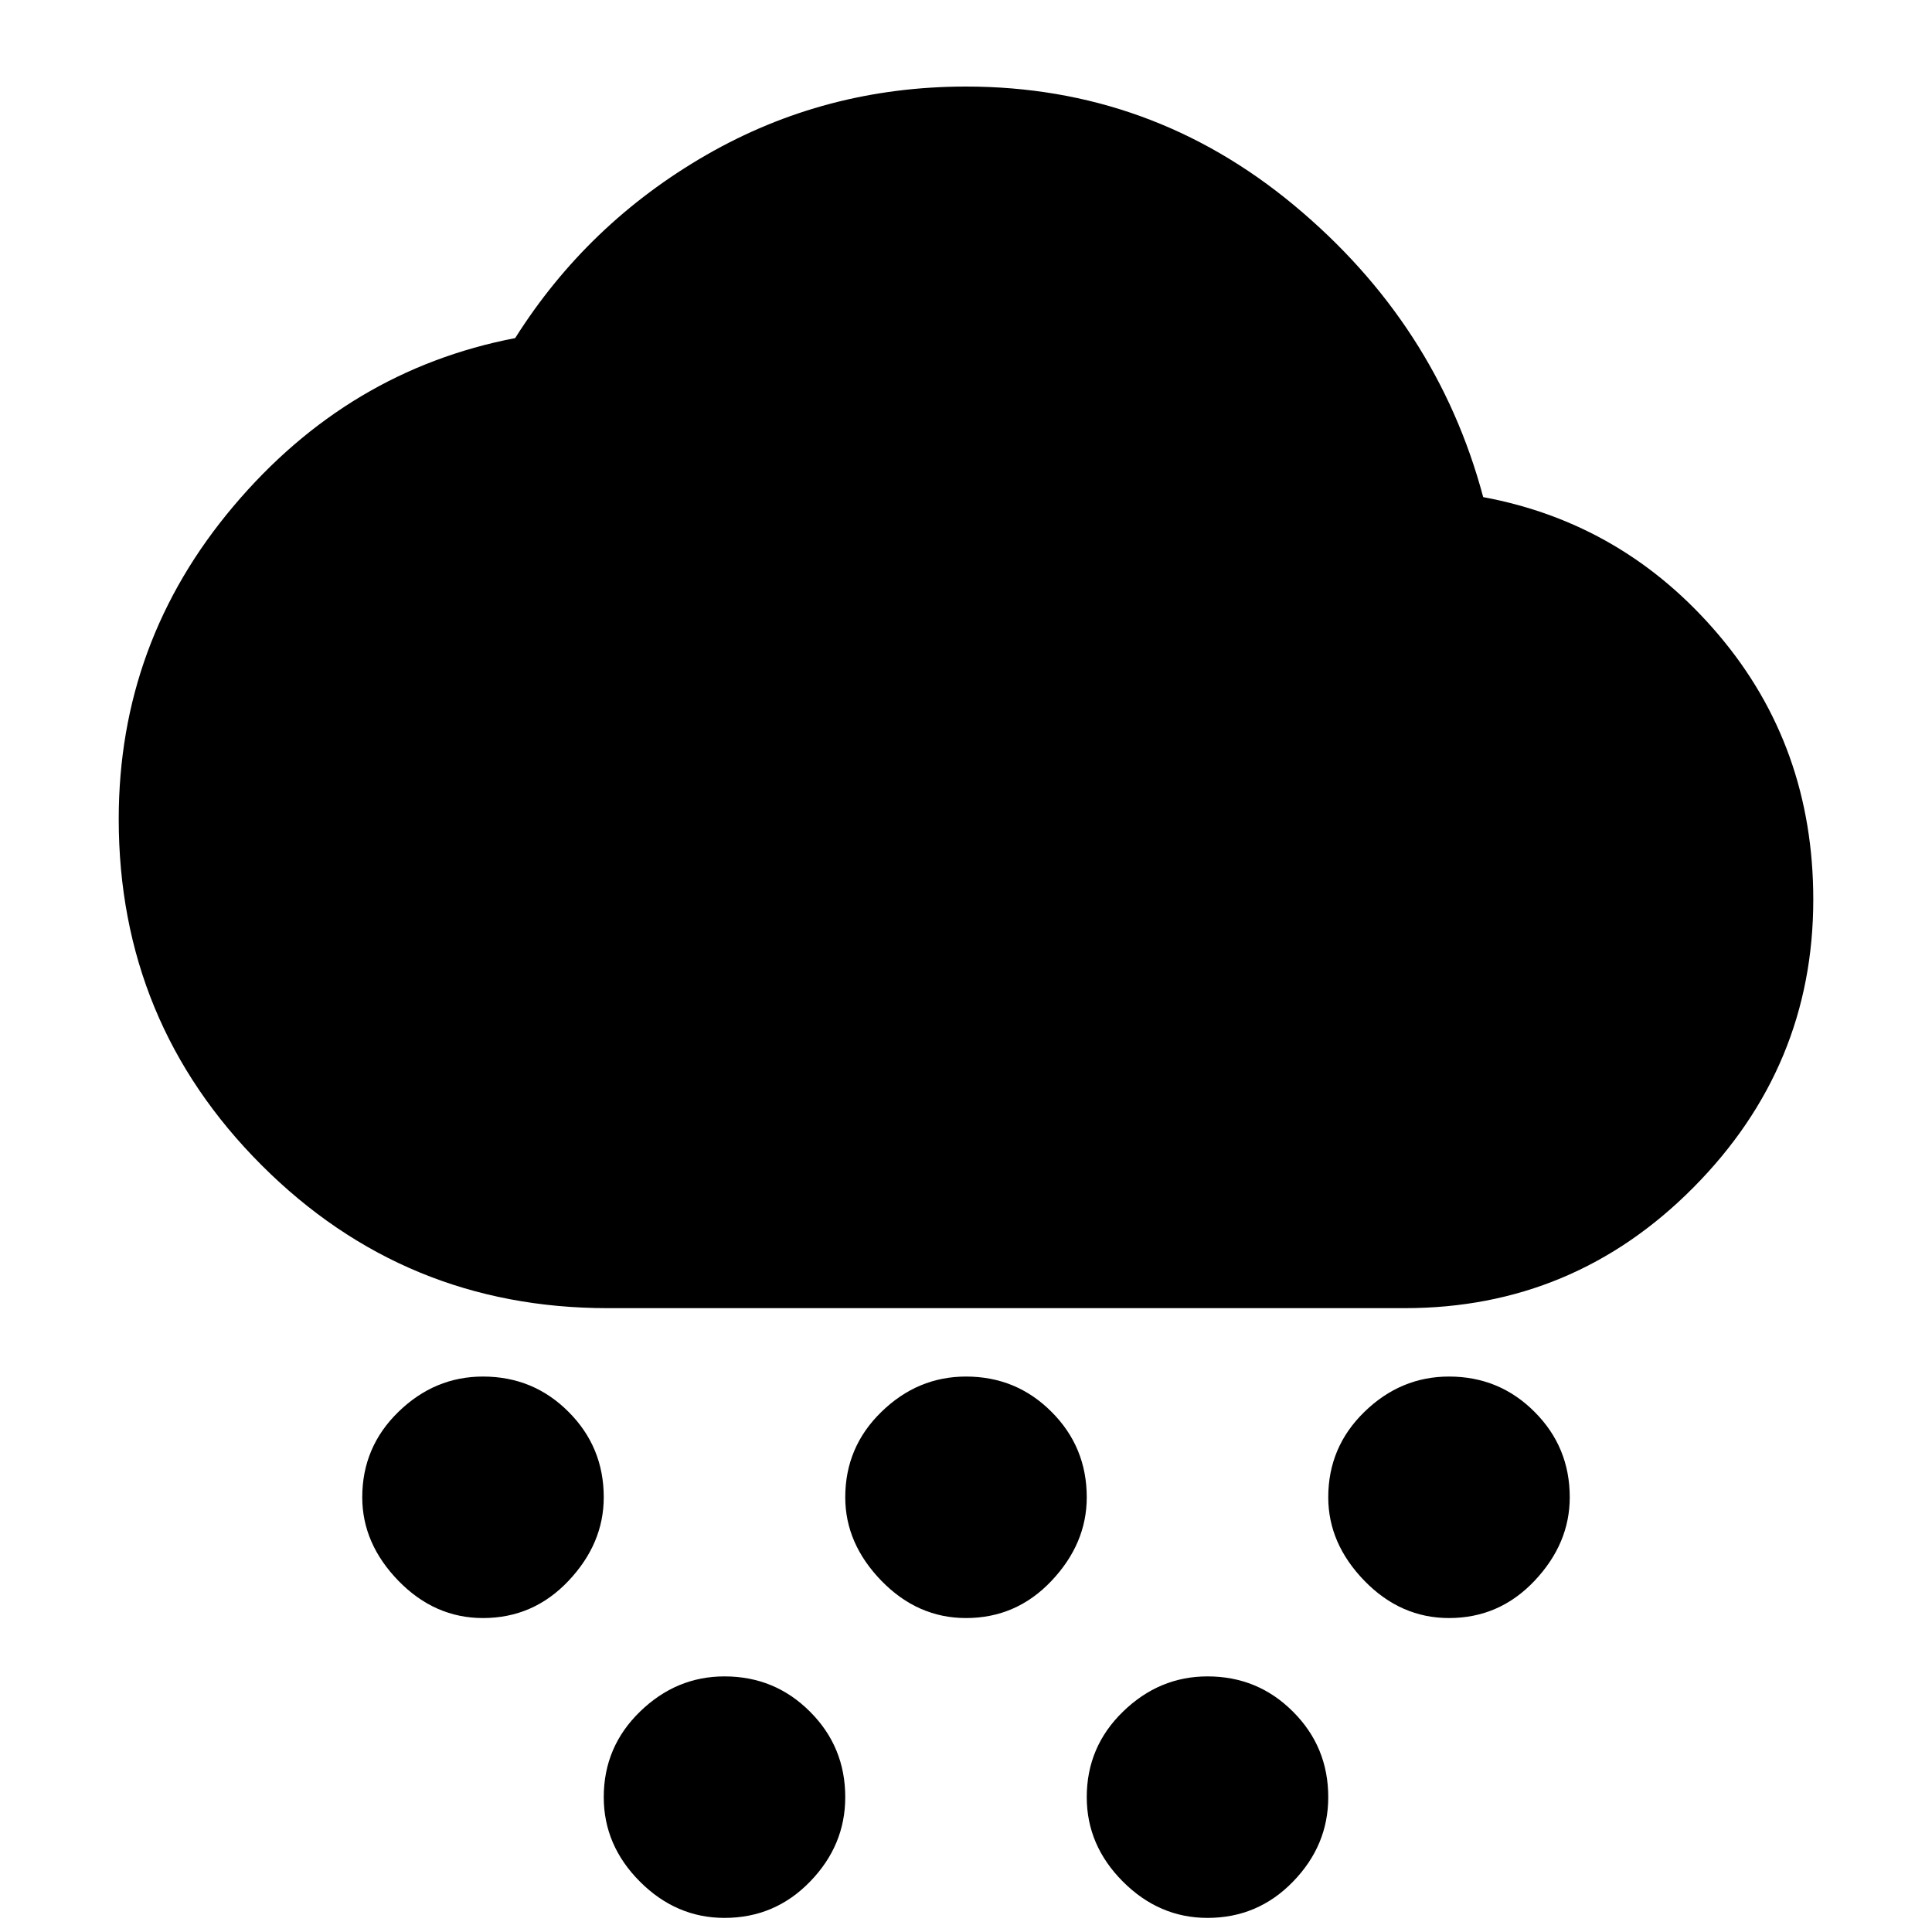 <svg xmlns="http://www.w3.org/2000/svg" height="20" width="20"><path d="M5 16.75q-.5 0-.875-.385-.375-.386-.375-.865 0-.521.375-.885.375-.365.875-.365.521 0 .885.365.365.364.365.885 0 .479-.365.865-.364.385-.885.385Zm10 0q-.5 0-.875-.385-.375-.386-.375-.865 0-.521.375-.885.375-.365.875-.365.521 0 .885.365.365.364.365.885 0 .479-.365.865-.364.385-.885.385Zm-7.5 3.104q-.5 0-.875-.375t-.375-.875q0-.521.375-.885.375-.365.875-.365.521 0 .885.365.365.364.365.885 0 .5-.365.875-.364.375-.885.375ZM10 16.75q-.5 0-.875-.385-.375-.386-.375-.865 0-.521.375-.885.375-.365.875-.365.521 0 .885.365.365.364.365.885 0 .479-.365.865-.364.385-.885.385Zm2.5 3.104q-.5 0-.875-.375t-.375-.875q0-.521.375-.885.375-.365.875-.365.521 0 .885.365.365.364.365.885 0 .5-.365.875-.364.375-.885.375Zm-6.208-6.312q-2.104 0-3.584-1.48-1.479-1.479-1.479-3.583 0-1.833 1.188-3.239Q3.604 3.833 5.333 3.5q.75-1.188 1.979-1.896Q8.542.896 10 .896q1.917 0 3.396 1.229 1.479 1.229 1.958 3.021 1.458.271 2.438 1.427.979 1.156.979 2.739 0 1.73-1.24 2.98-1.239 1.25-2.989 1.25Z"/></svg>